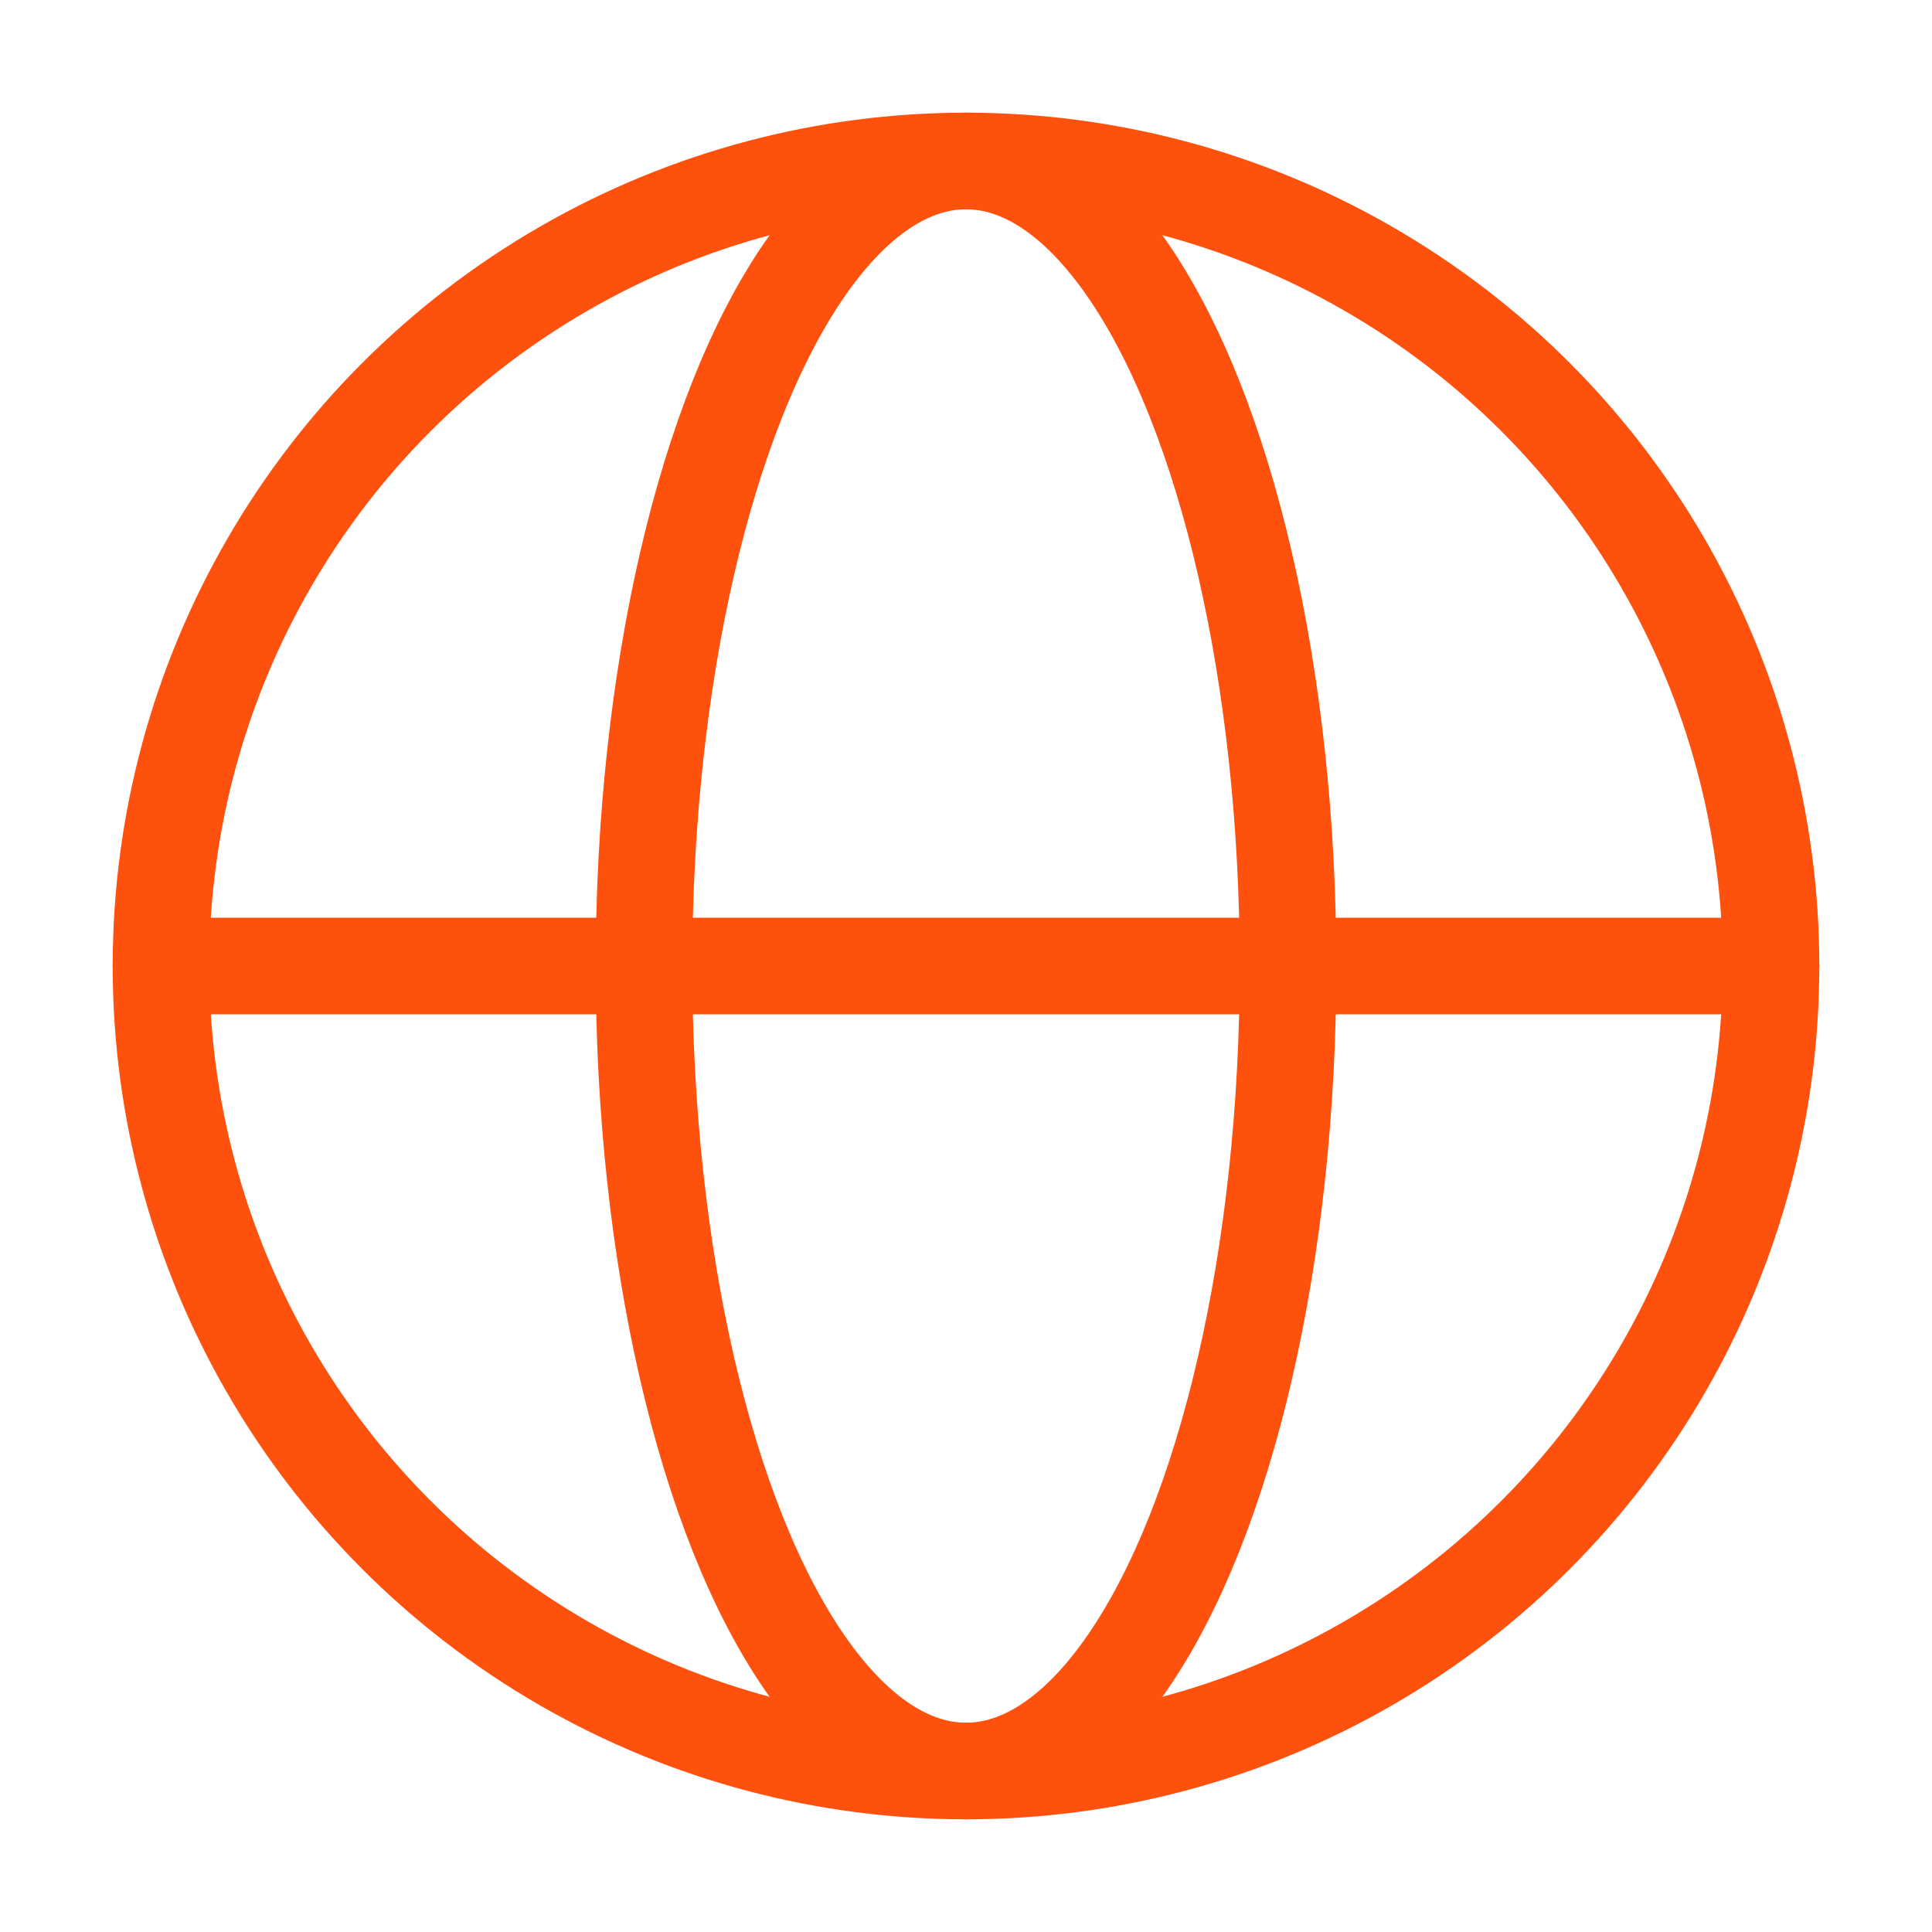 <svg width="40" height="40" viewBox="0 0 40 40" fill="none" xmlns="http://www.w3.org/2000/svg">
<circle cx="20" cy="20" r="16.667" stroke="#FF510E" stroke-width="2"/>
<ellipse cx="20" cy="20" rx="6.667" ry="16.667" stroke="#FF510E" stroke-width="2"/>
<path d="M3.333 20H36.667" stroke="#FF510E" stroke-width="2" stroke-linecap="round" stroke-linejoin="round"/>
</svg>
